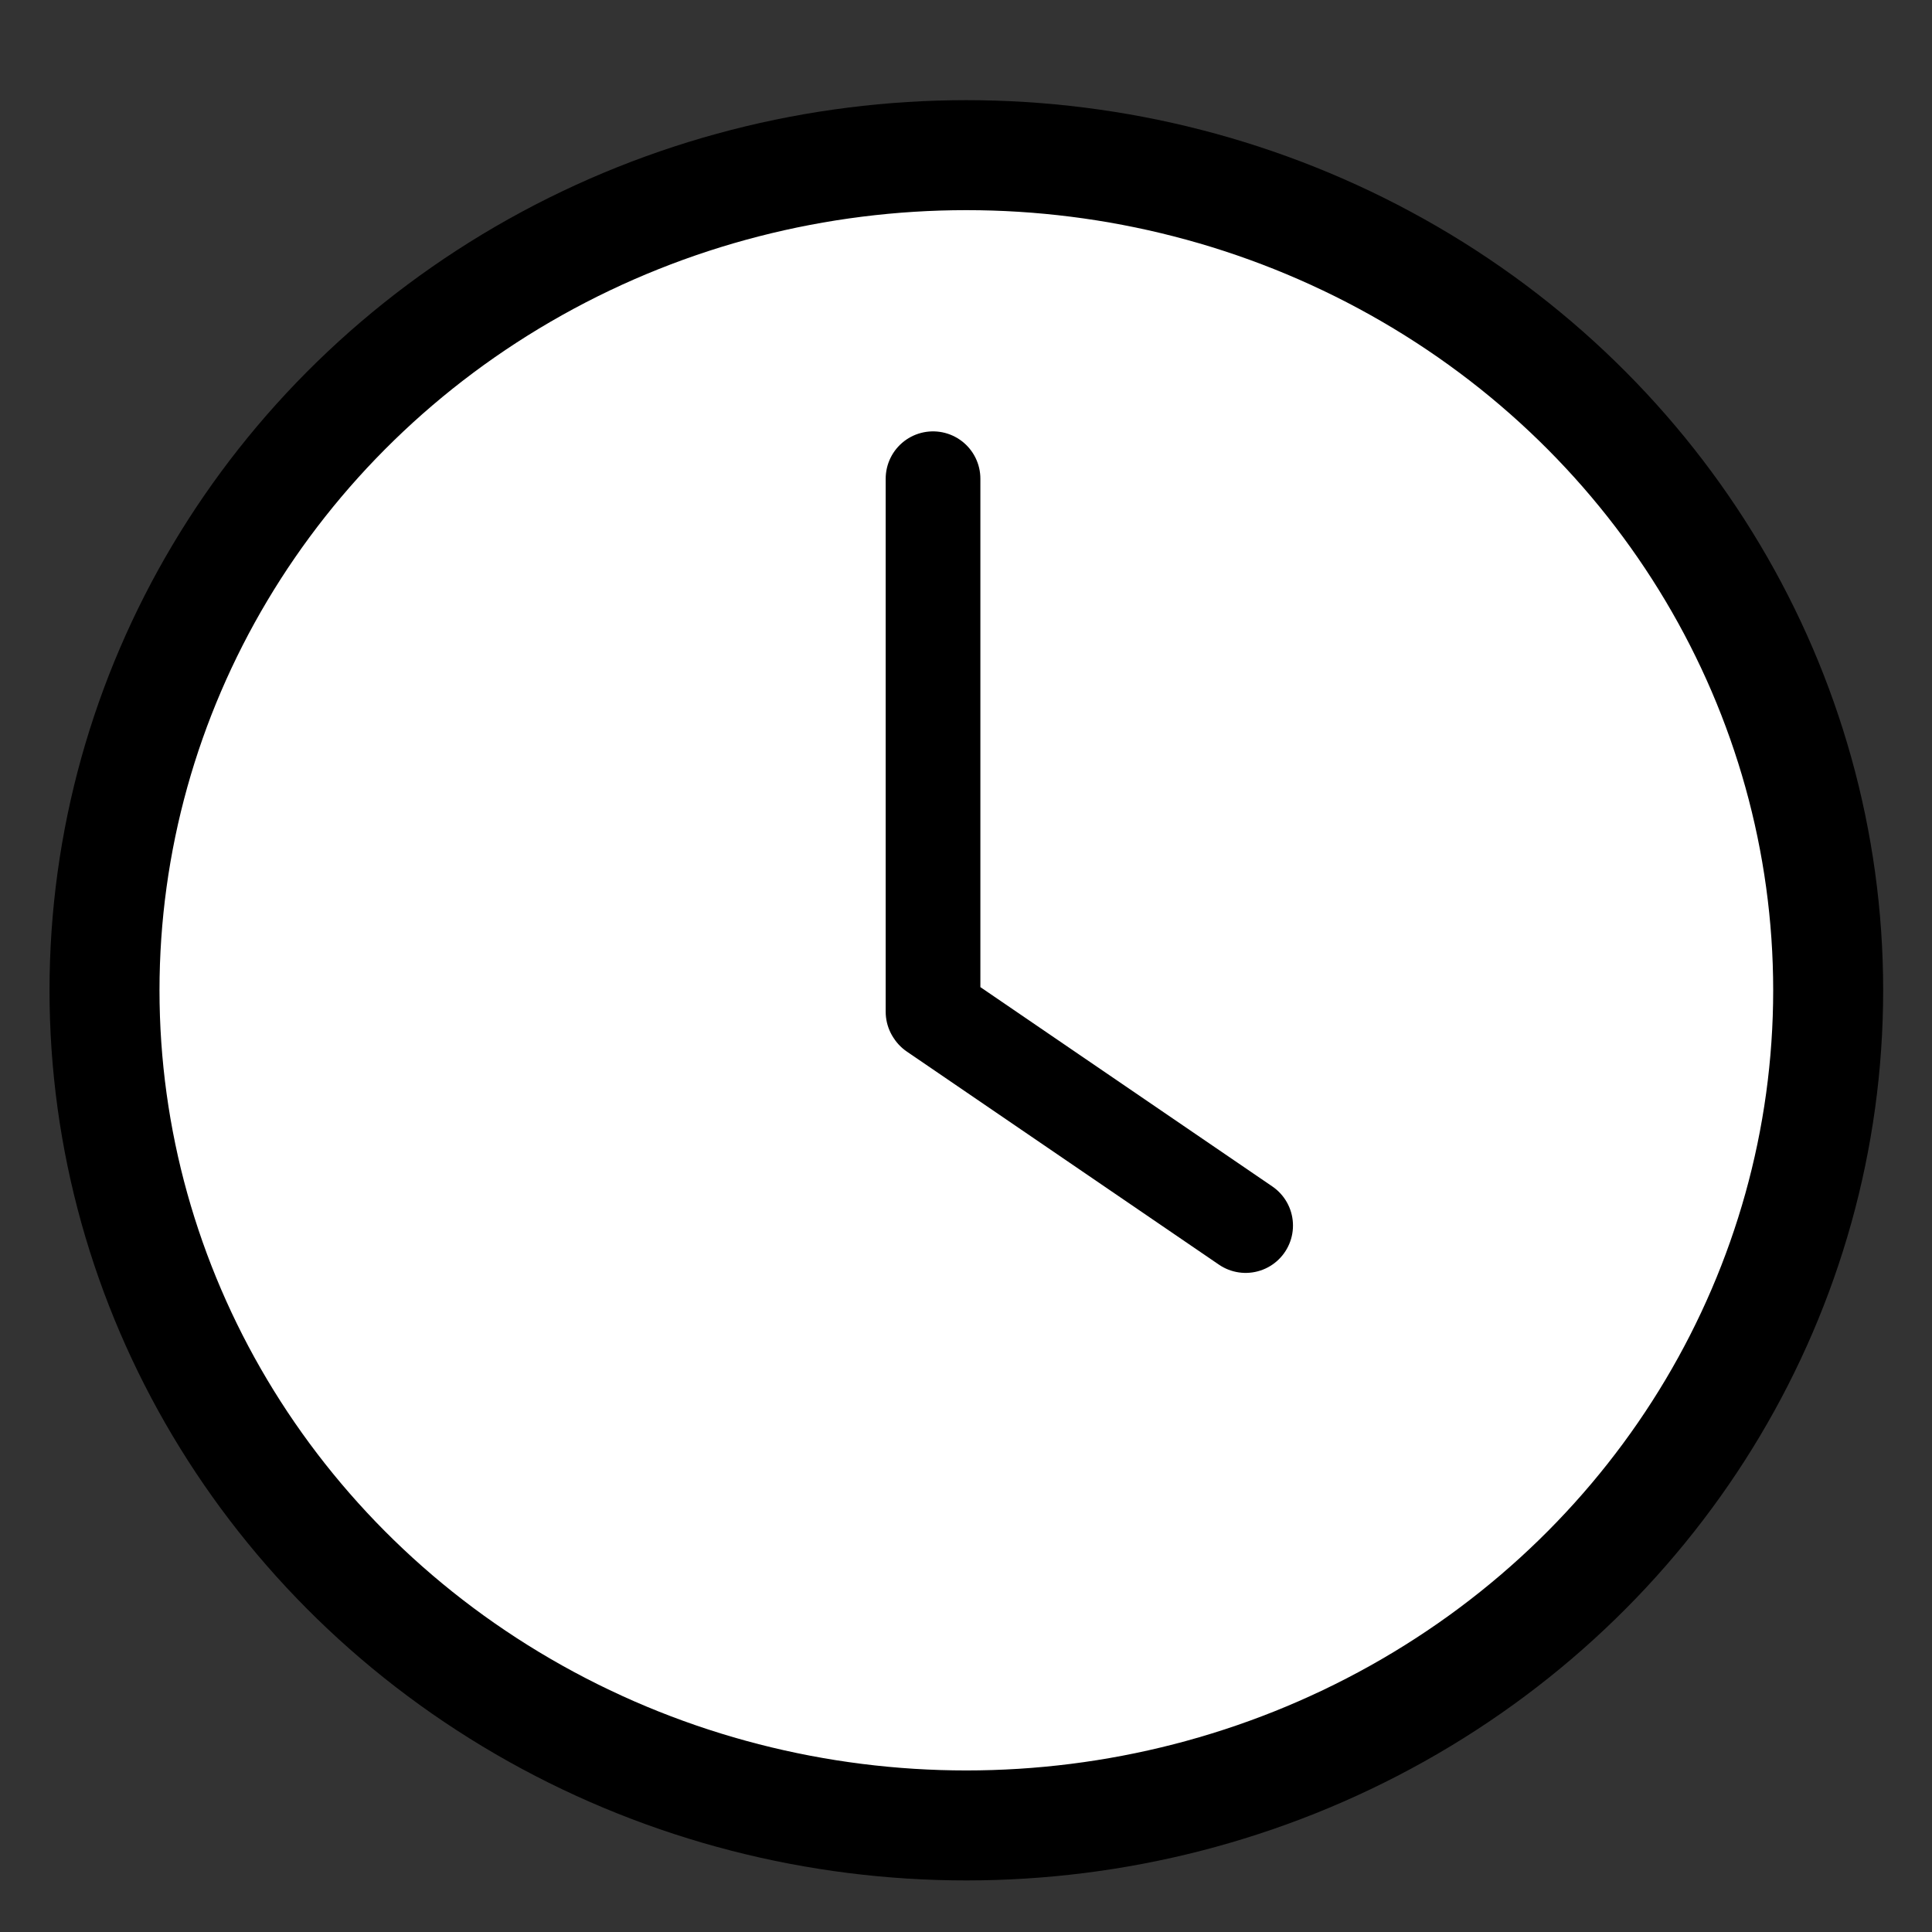 <?xml version="1.0" encoding="UTF-8" standalone="no"?>
<!-- Created with Inkscape (http://www.inkscape.org/) -->

<svg
   xmlns:dc="http://purl.org/dc/elements/1.1/"
   xmlns:cc="http://creativecommons.org/ns#"
   xmlns:rdf="http://www.w3.org/1999/02/22-rdf-syntax-ns#"
   xmlns:svg="http://www.w3.org/2000/svg"
   xmlns="http://www.w3.org/2000/svg"
   xmlns:sodipodi="http://sodipodi.sourceforge.net/DTD/sodipodi-0.dtd"
   xmlns:inkscape="http://www.inkscape.org/namespaces/inkscape"
   width="32"
   height="32"
   version="1.1"
   viewBox="0 0 8.467 8.467"
   id="svg39"
   sodipodi:docname="temporal.svg"
   inkscape:version="0.92.4 (unknown)">
  <rect x="0" y="0" width="8.467" height="8.467" fill="#333333" stroke="none"/>
  <defs
     id="defs43" />
  <sodipodi:namedview
     pagecolor="#ffffff"
     bordercolor="#666666"
     borderopacity="1"
     objecttolerance="10"
     gridtolerance="10"
     guidetolerance="10"
     inkscape:pageopacity="0"
     inkscape:pageshadow="2"
     inkscape:window-width="1299"
     inkscape:window-height="713"
     id="namedview41"
     showgrid="false"
     inkscape:zoom="1.6010084"
     inkscape:cx="46.187762"
     inkscape:cy="-25.179072"
     inkscape:window-x="67"
     inkscape:window-y="27"
     inkscape:window-maximized="1"
     inkscape:current-layer="g37"
     inkscape:snap-smooth-nodes="true"
     inkscape:object-nodes="false"
     inkscape:snap-bbox="false" />
  <g
     transform="translate(0 -288.53)"
     stroke="#000"
     id="g37">
    <ellipse
       cx="4.235"
       cy="292.87"
       rx="3.777"
       ry="3.66"
       id="ellipse31"
       style="fill:#ffffff;stroke-width:0.482;stroke-miterlimit:4;stroke-dasharray:none" />
    <path
       inkscape:connector-curvature="0"
       style="fill:#888a85;stroke:#000000;stroke-width:0.415;stroke-linecap:round;stroke-miterlimit:4;stroke-dasharray:none;stroke-opacity:1"
       d="m 4.089,292.964 v -2.336 m 1.37,3.273 -1.368,-0.934"
       id="path4" />
  </g>
</svg>
